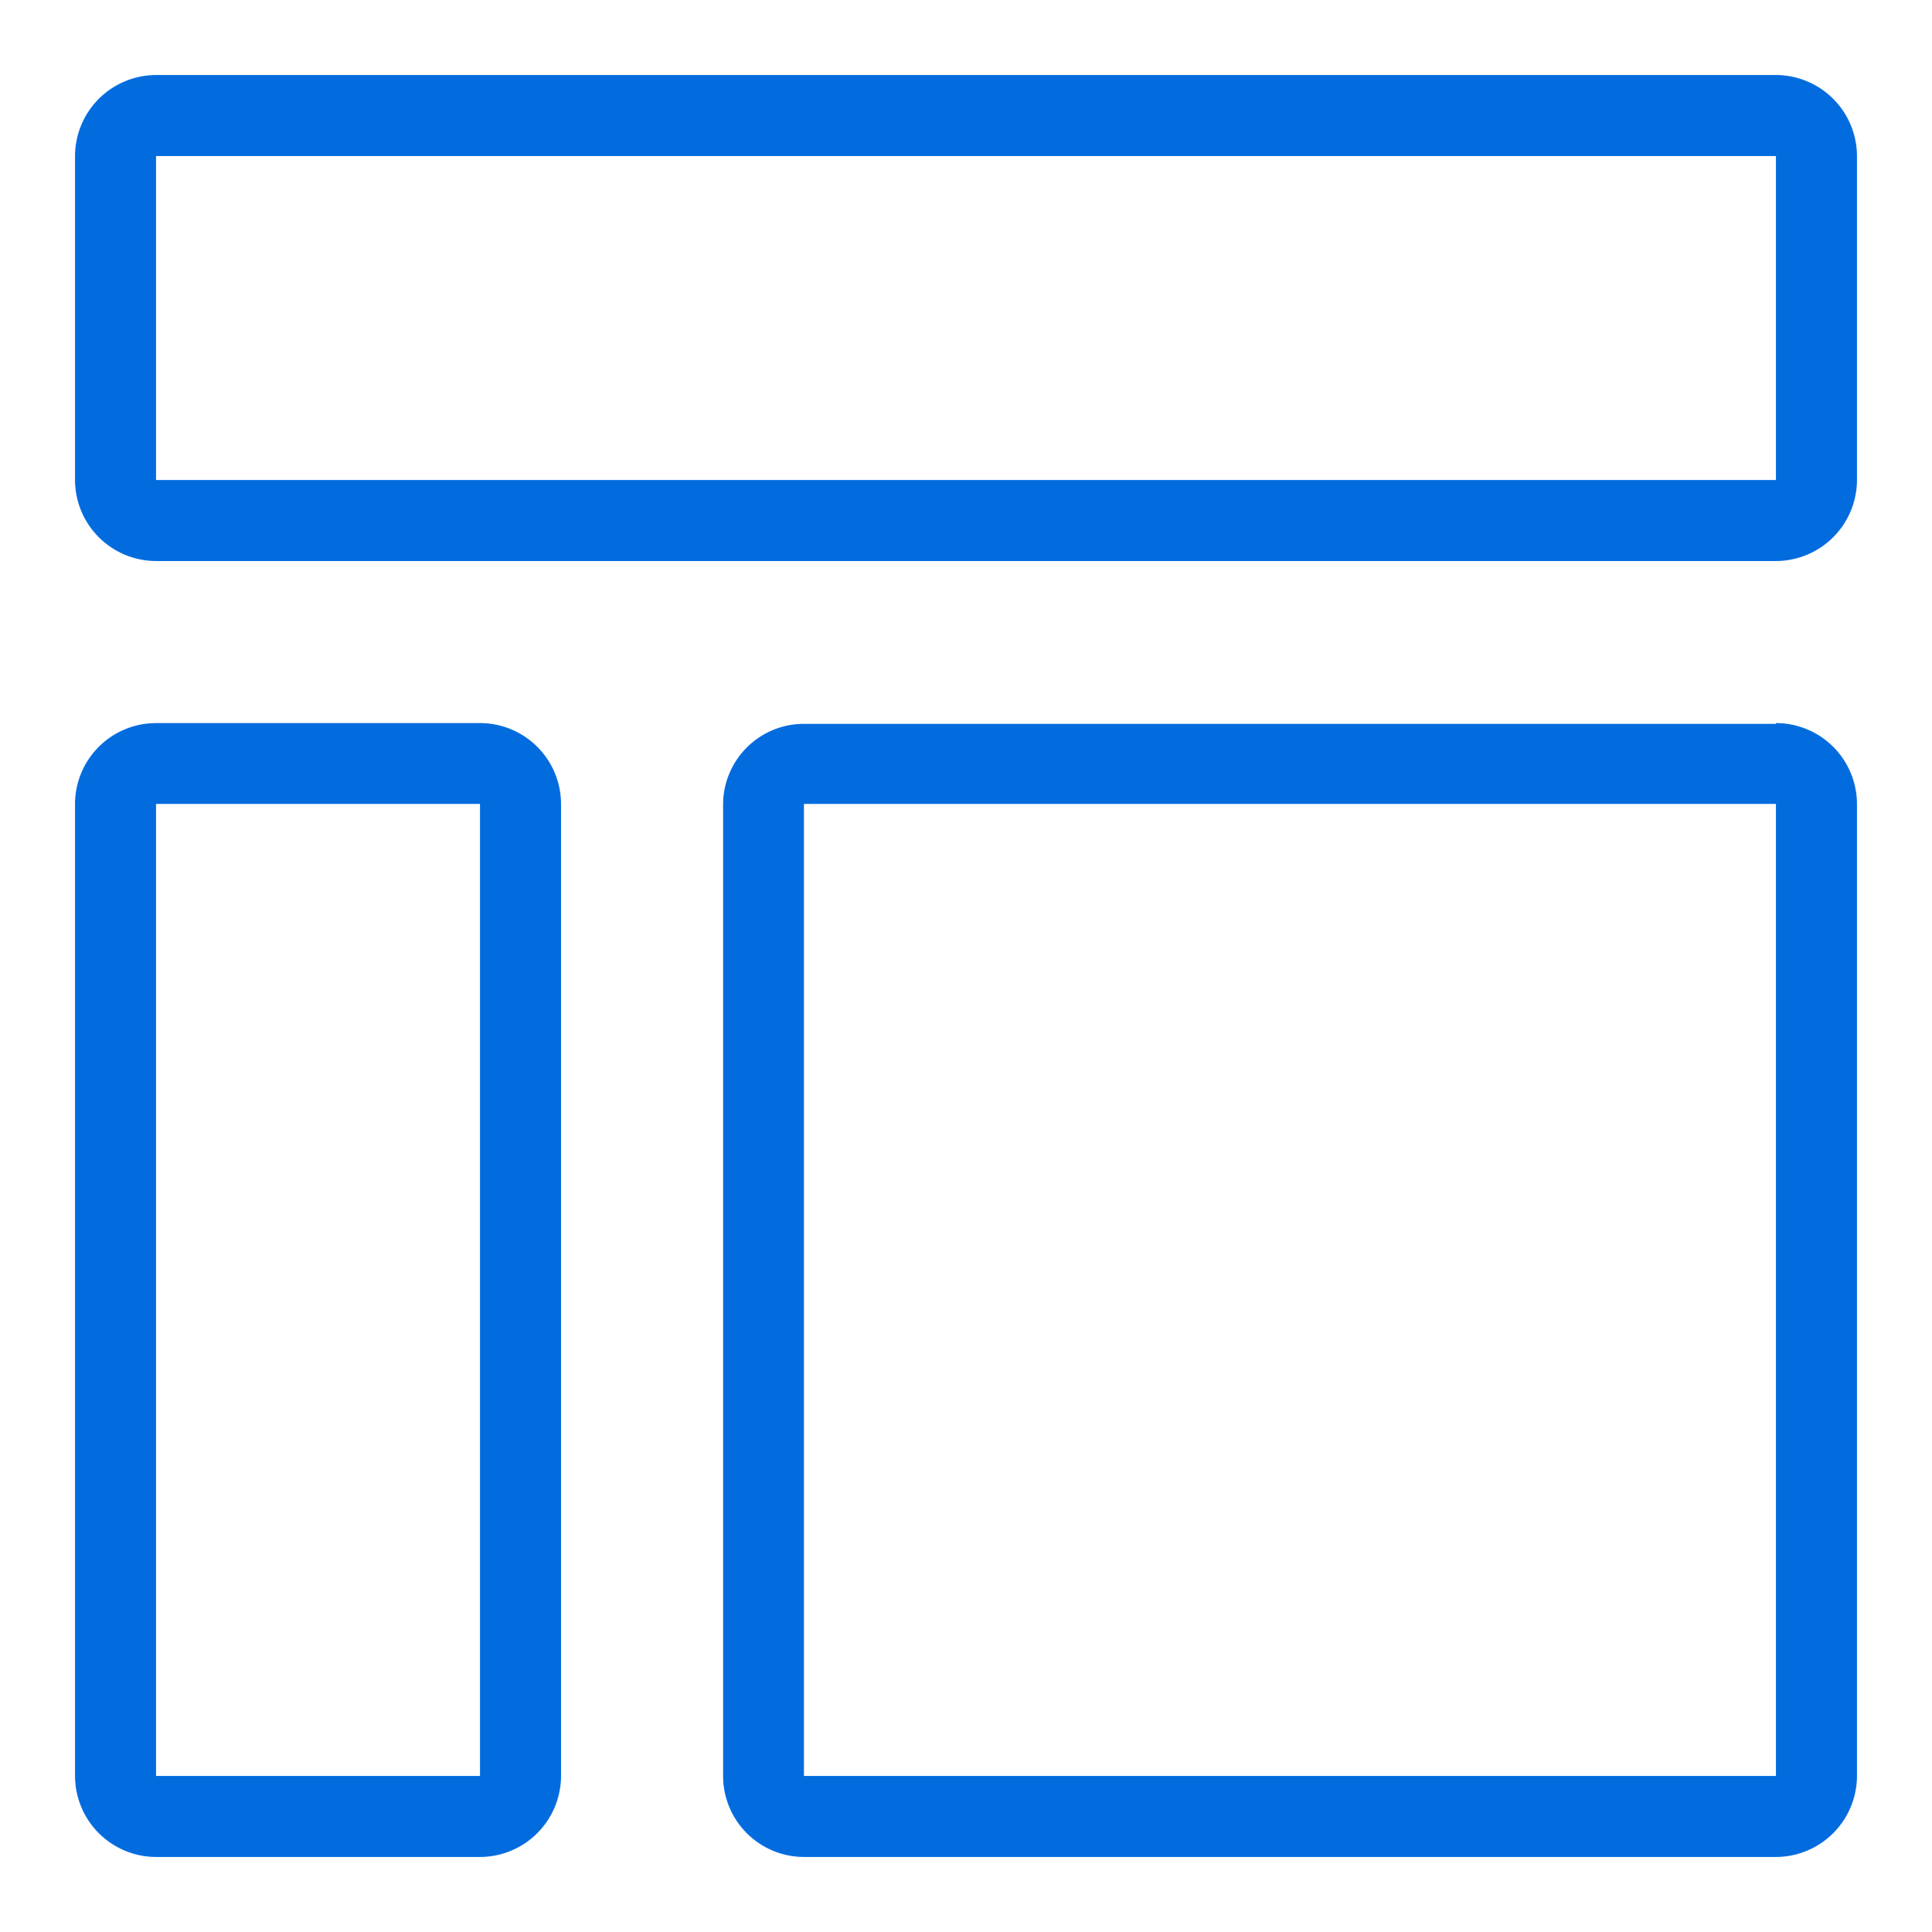 <svg xmlns="http://www.w3.org/2000/svg" viewBox="0 0 103 103"><defs><style>.cls-1{fill:#026cdf;fill-rule:evenodd;}</style></defs><title>TM1 Events Icon Set</title><g id="Template"><path class="cls-1" d="M25.59,38.55H8.32A4.32,4.32,0,0,0,4,42.86V94.68A4.33,4.33,0,0,0,8.32,99H25.59a4.33,4.33,0,0,0,4.32-4.32V42.86a4.32,4.32,0,0,0-4.32-4.31m0,56.13H8.32V42.86H25.59ZM94.68,4H8.32A4.33,4.33,0,0,0,4,8.32V25.59a4.33,4.33,0,0,0,4.32,4.32H94.68A4.33,4.33,0,0,0,99,25.59V8.32A4.33,4.33,0,0,0,94.68,4m0,21.59H8.32V8.32H94.68Zm0,13H42.86a4.31,4.31,0,0,0-4.31,4.31V94.68A4.32,4.32,0,0,0,42.86,99H94.68A4.33,4.33,0,0,0,99,94.68V42.86a4.32,4.32,0,0,0-4.32-4.31m0,56.13H42.86V42.86H94.68Z"/></g></svg>